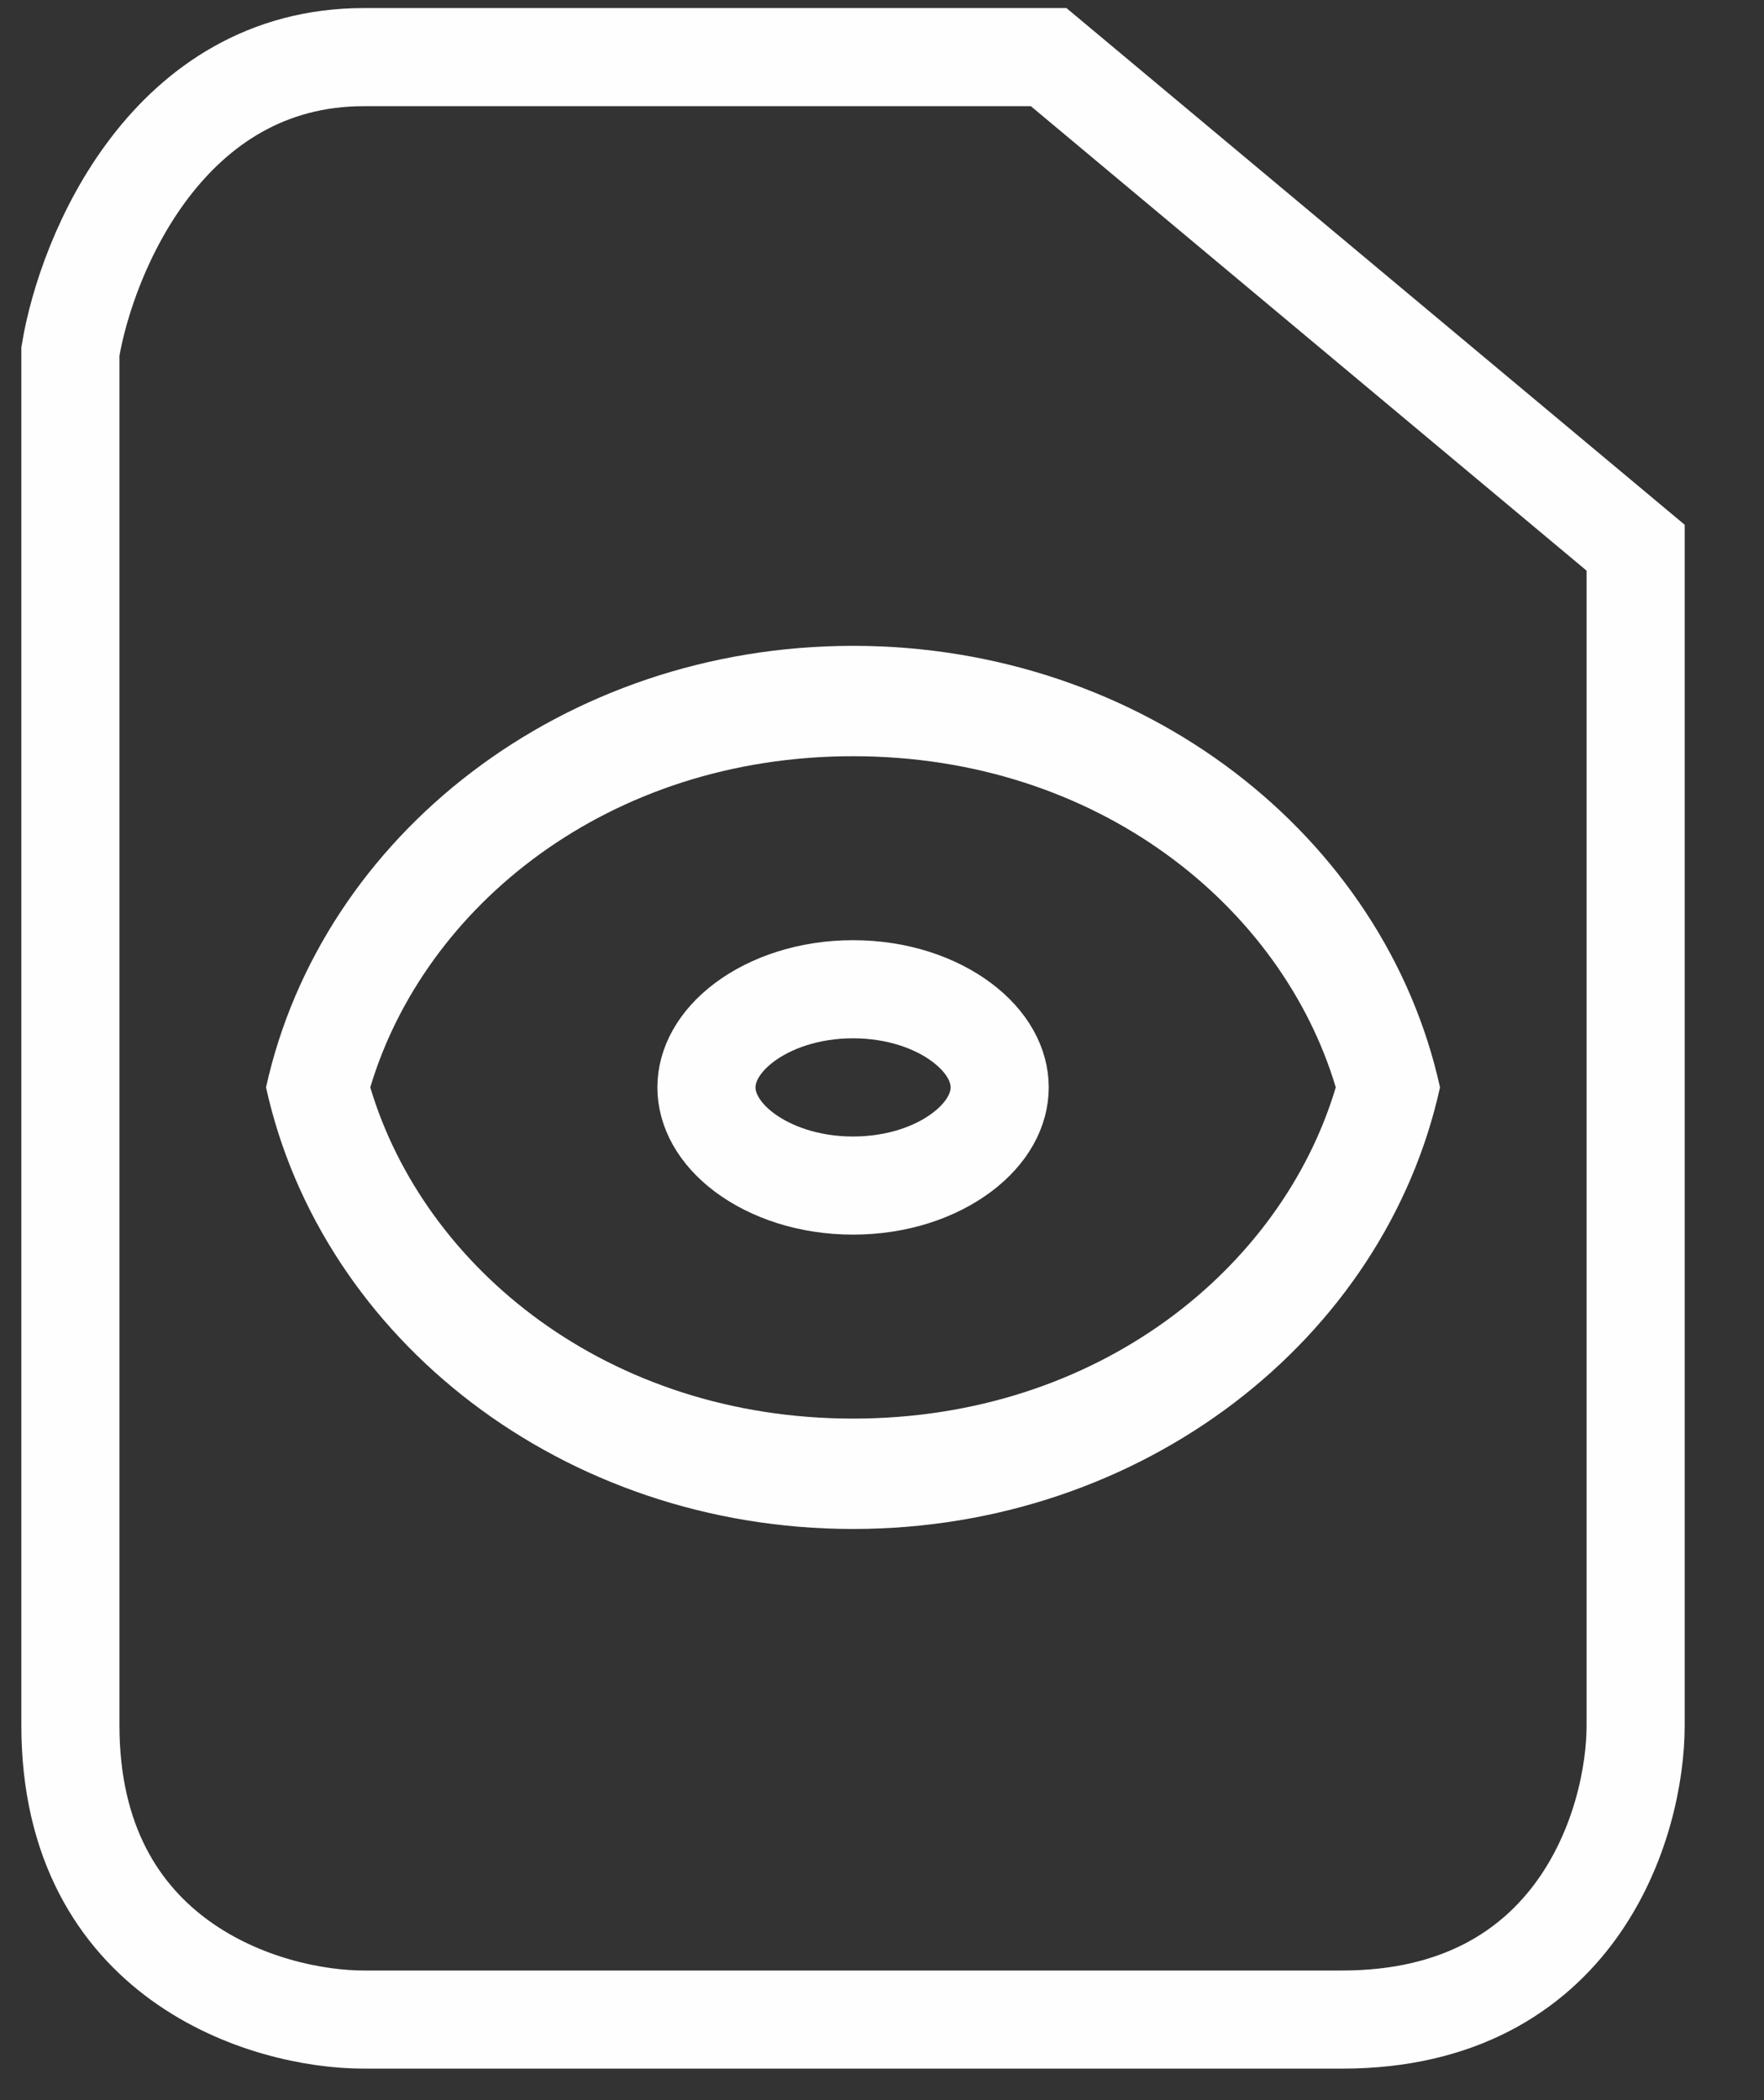 <svg width="21" height="25" viewBox="0 0 21 25" fill="none" xmlns="http://www.w3.org/2000/svg">
<rect x="0" y="0" width="21" height="25" fill="#333333" stroke="none"/>
<path d="M19.472 6.52L12.484 0.68H4.332C2.003 0.68 1.032 3.016 0.838 4.184V20.537C0.838 23.34 3.167 24.041 4.332 24.041H15.978C18.773 24.041 19.472 21.705 19.472 20.537V6.52Z" stroke="#FEFEFE" stroke-width="1.168"/>
<path d="M10.155 9.002C7.239 9.002 5.052 10.79 4.408 12.944H3.167C3.828 9.945 6.705 7.688 10.155 7.688C13.605 7.688 16.482 9.945 17.143 12.944C16.482 15.944 13.605 18.201 10.155 18.201C6.705 18.201 3.828 15.944 3.167 12.944H4.408C5.052 15.099 7.24 16.887 10.155 16.887C13.071 16.887 15.258 15.099 15.902 12.944C15.258 10.79 13.07 9.002 10.155 9.002Z" fill="#FEFEFE"/>
<path d="M11.901 12.944C11.901 13.204 11.762 13.483 11.451 13.717C11.14 13.951 10.684 14.113 10.155 14.113C9.627 14.113 9.171 13.951 8.859 13.717C8.549 13.483 8.41 13.204 8.41 12.944C8.41 12.685 8.549 12.406 8.859 12.172C9.171 11.938 9.627 11.776 10.155 11.776C10.684 11.776 11.14 11.938 11.451 12.172C11.762 12.406 11.901 12.685 11.901 12.944Z" stroke="#FEFEFE" stroke-width="1.168"/>
</svg>

